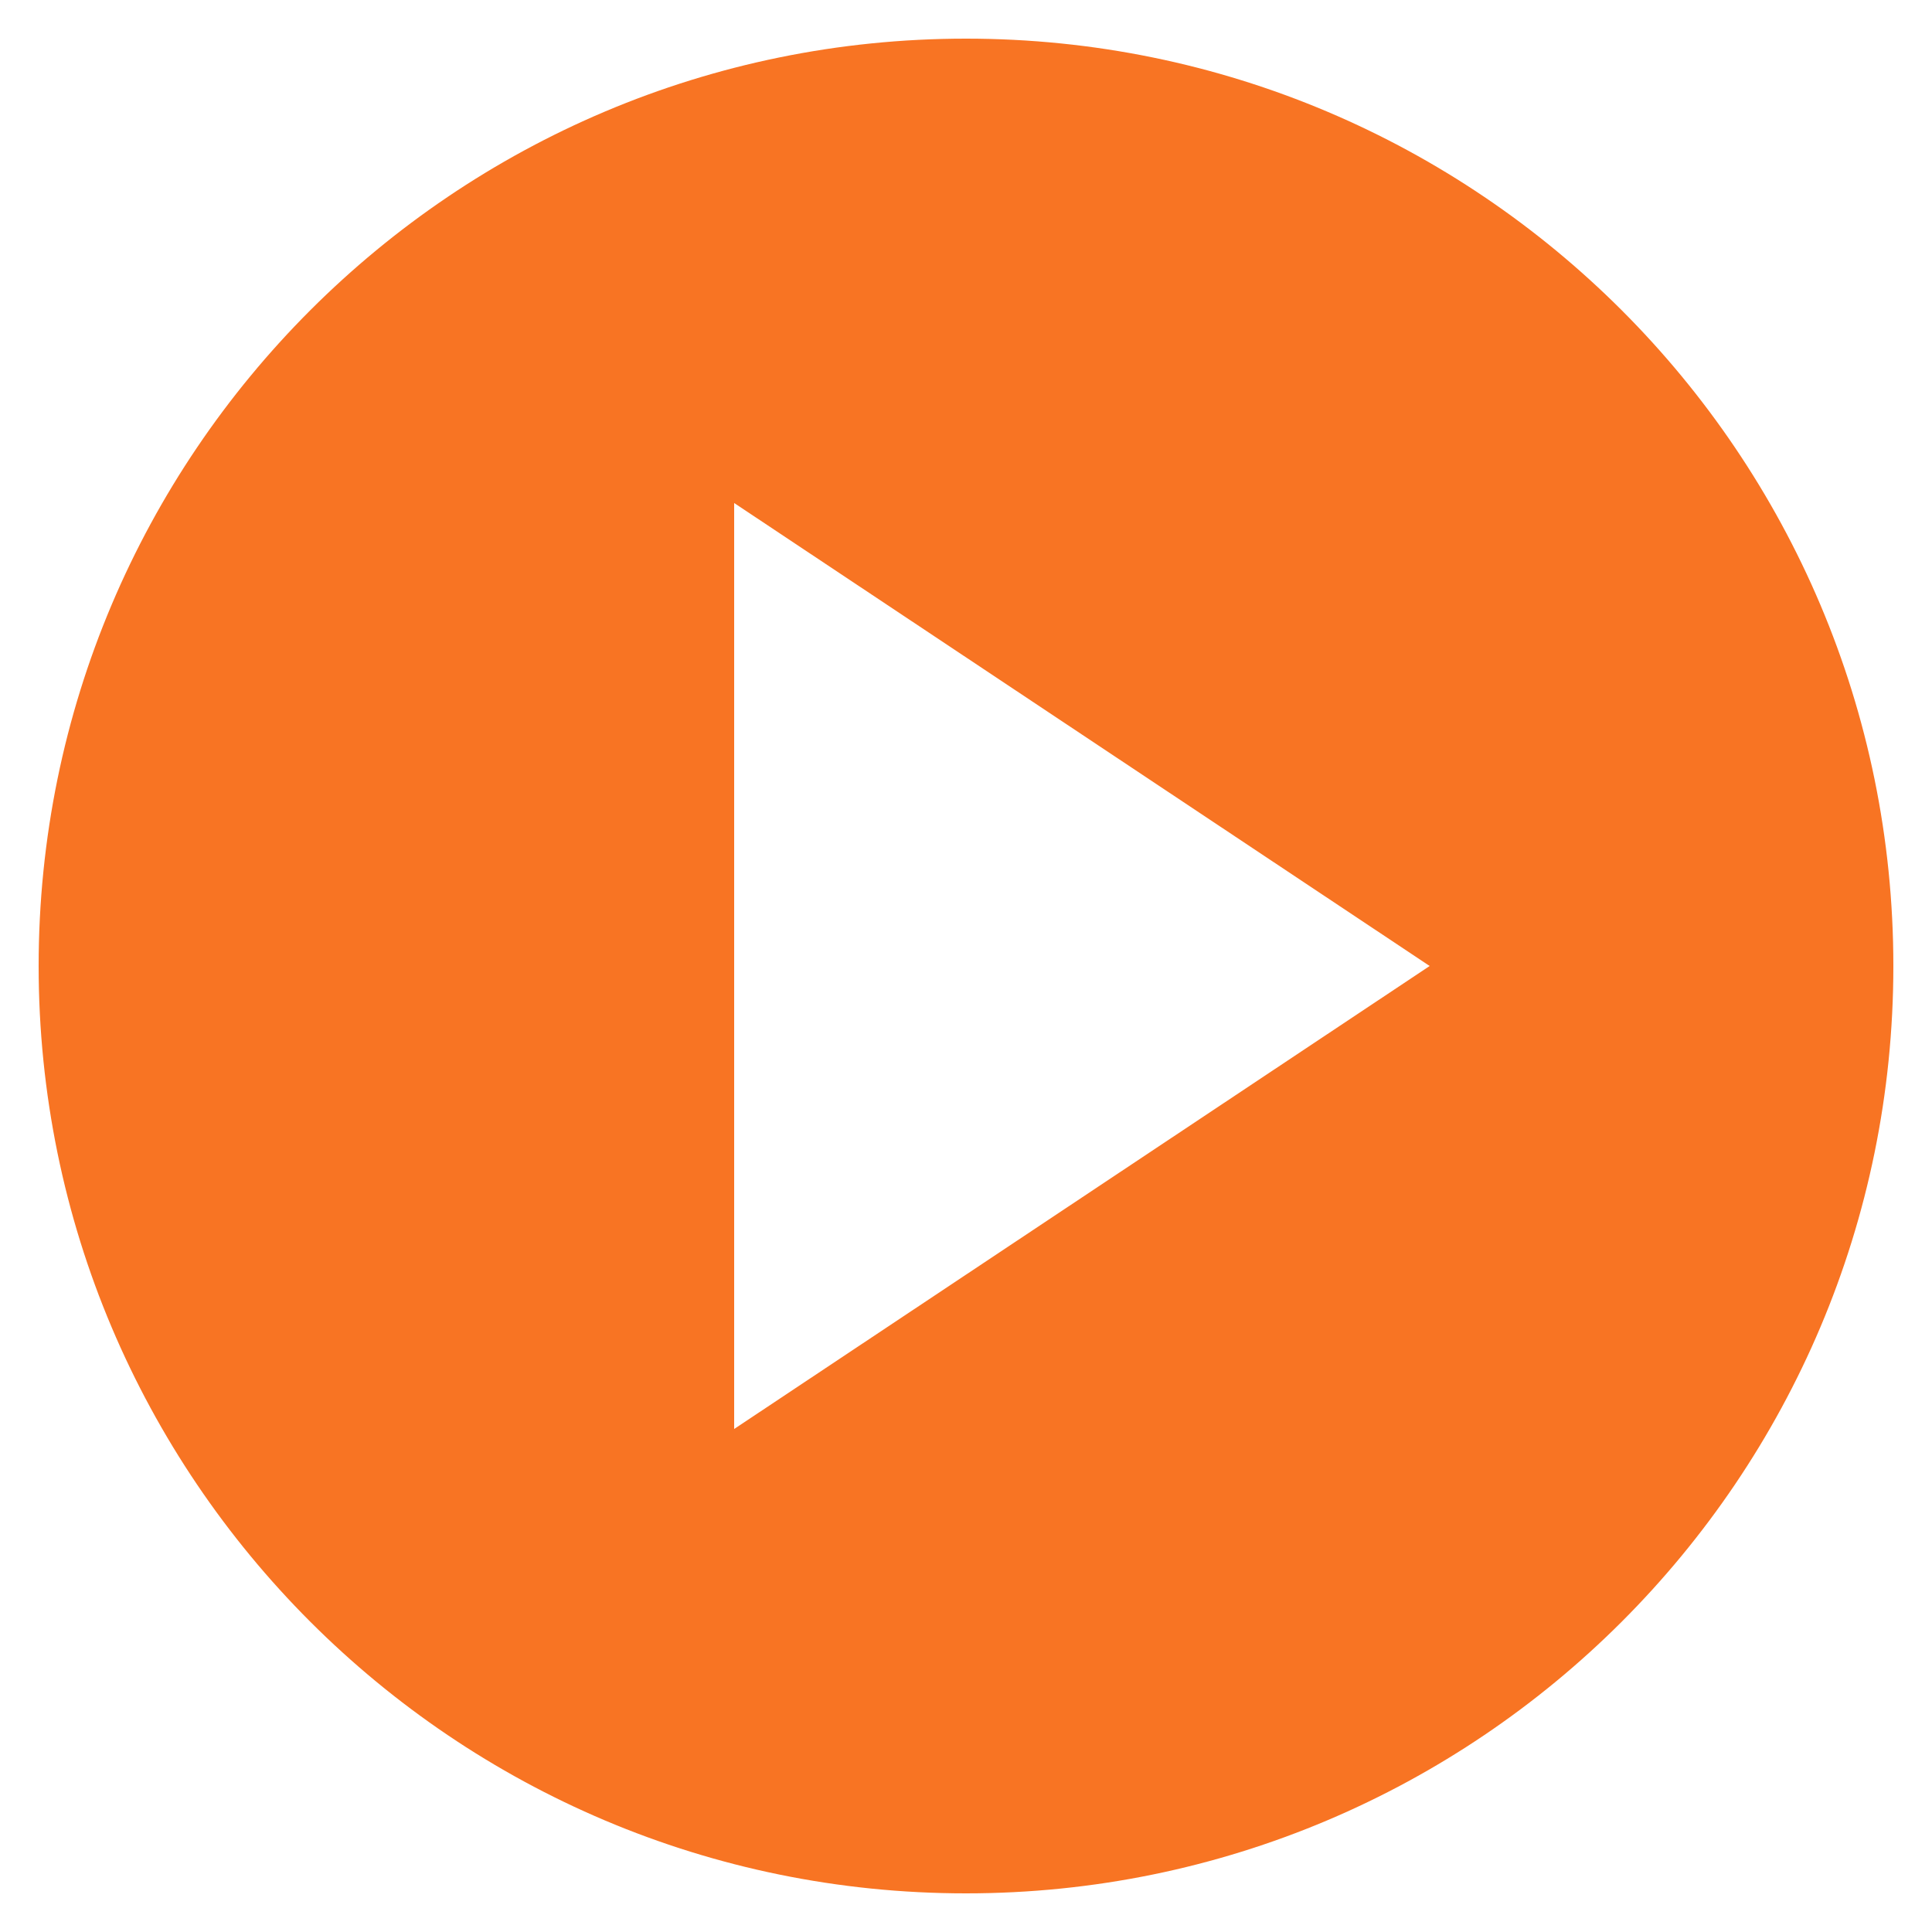 <svg width="25" height="25" viewBox="0 0 25 25" fill="none" xmlns="http://www.w3.org/2000/svg">
<g clip-path="url(#clip0_191_216)">
<path d="M12.5 24.5C5.873 24.5 0.5 19.127 0.5 12.5C0.5 5.873 5.873 0.5 12.5 0.5C19.127 0.5 24.5 5.873 24.5 12.5C24.5 19.127 19.127 24.5 12.5 24.5ZM9.5 6.509V18.491L18.5 12.5L9.5 6.509Z" fill="#F87423"/>
</g>
<defs>
<clipPath id="clip0_191_216">
<rect width="24" height="24" fill="white" transform="translate(0.5 0.5)"/>
</clipPath>
</defs>
</svg>
